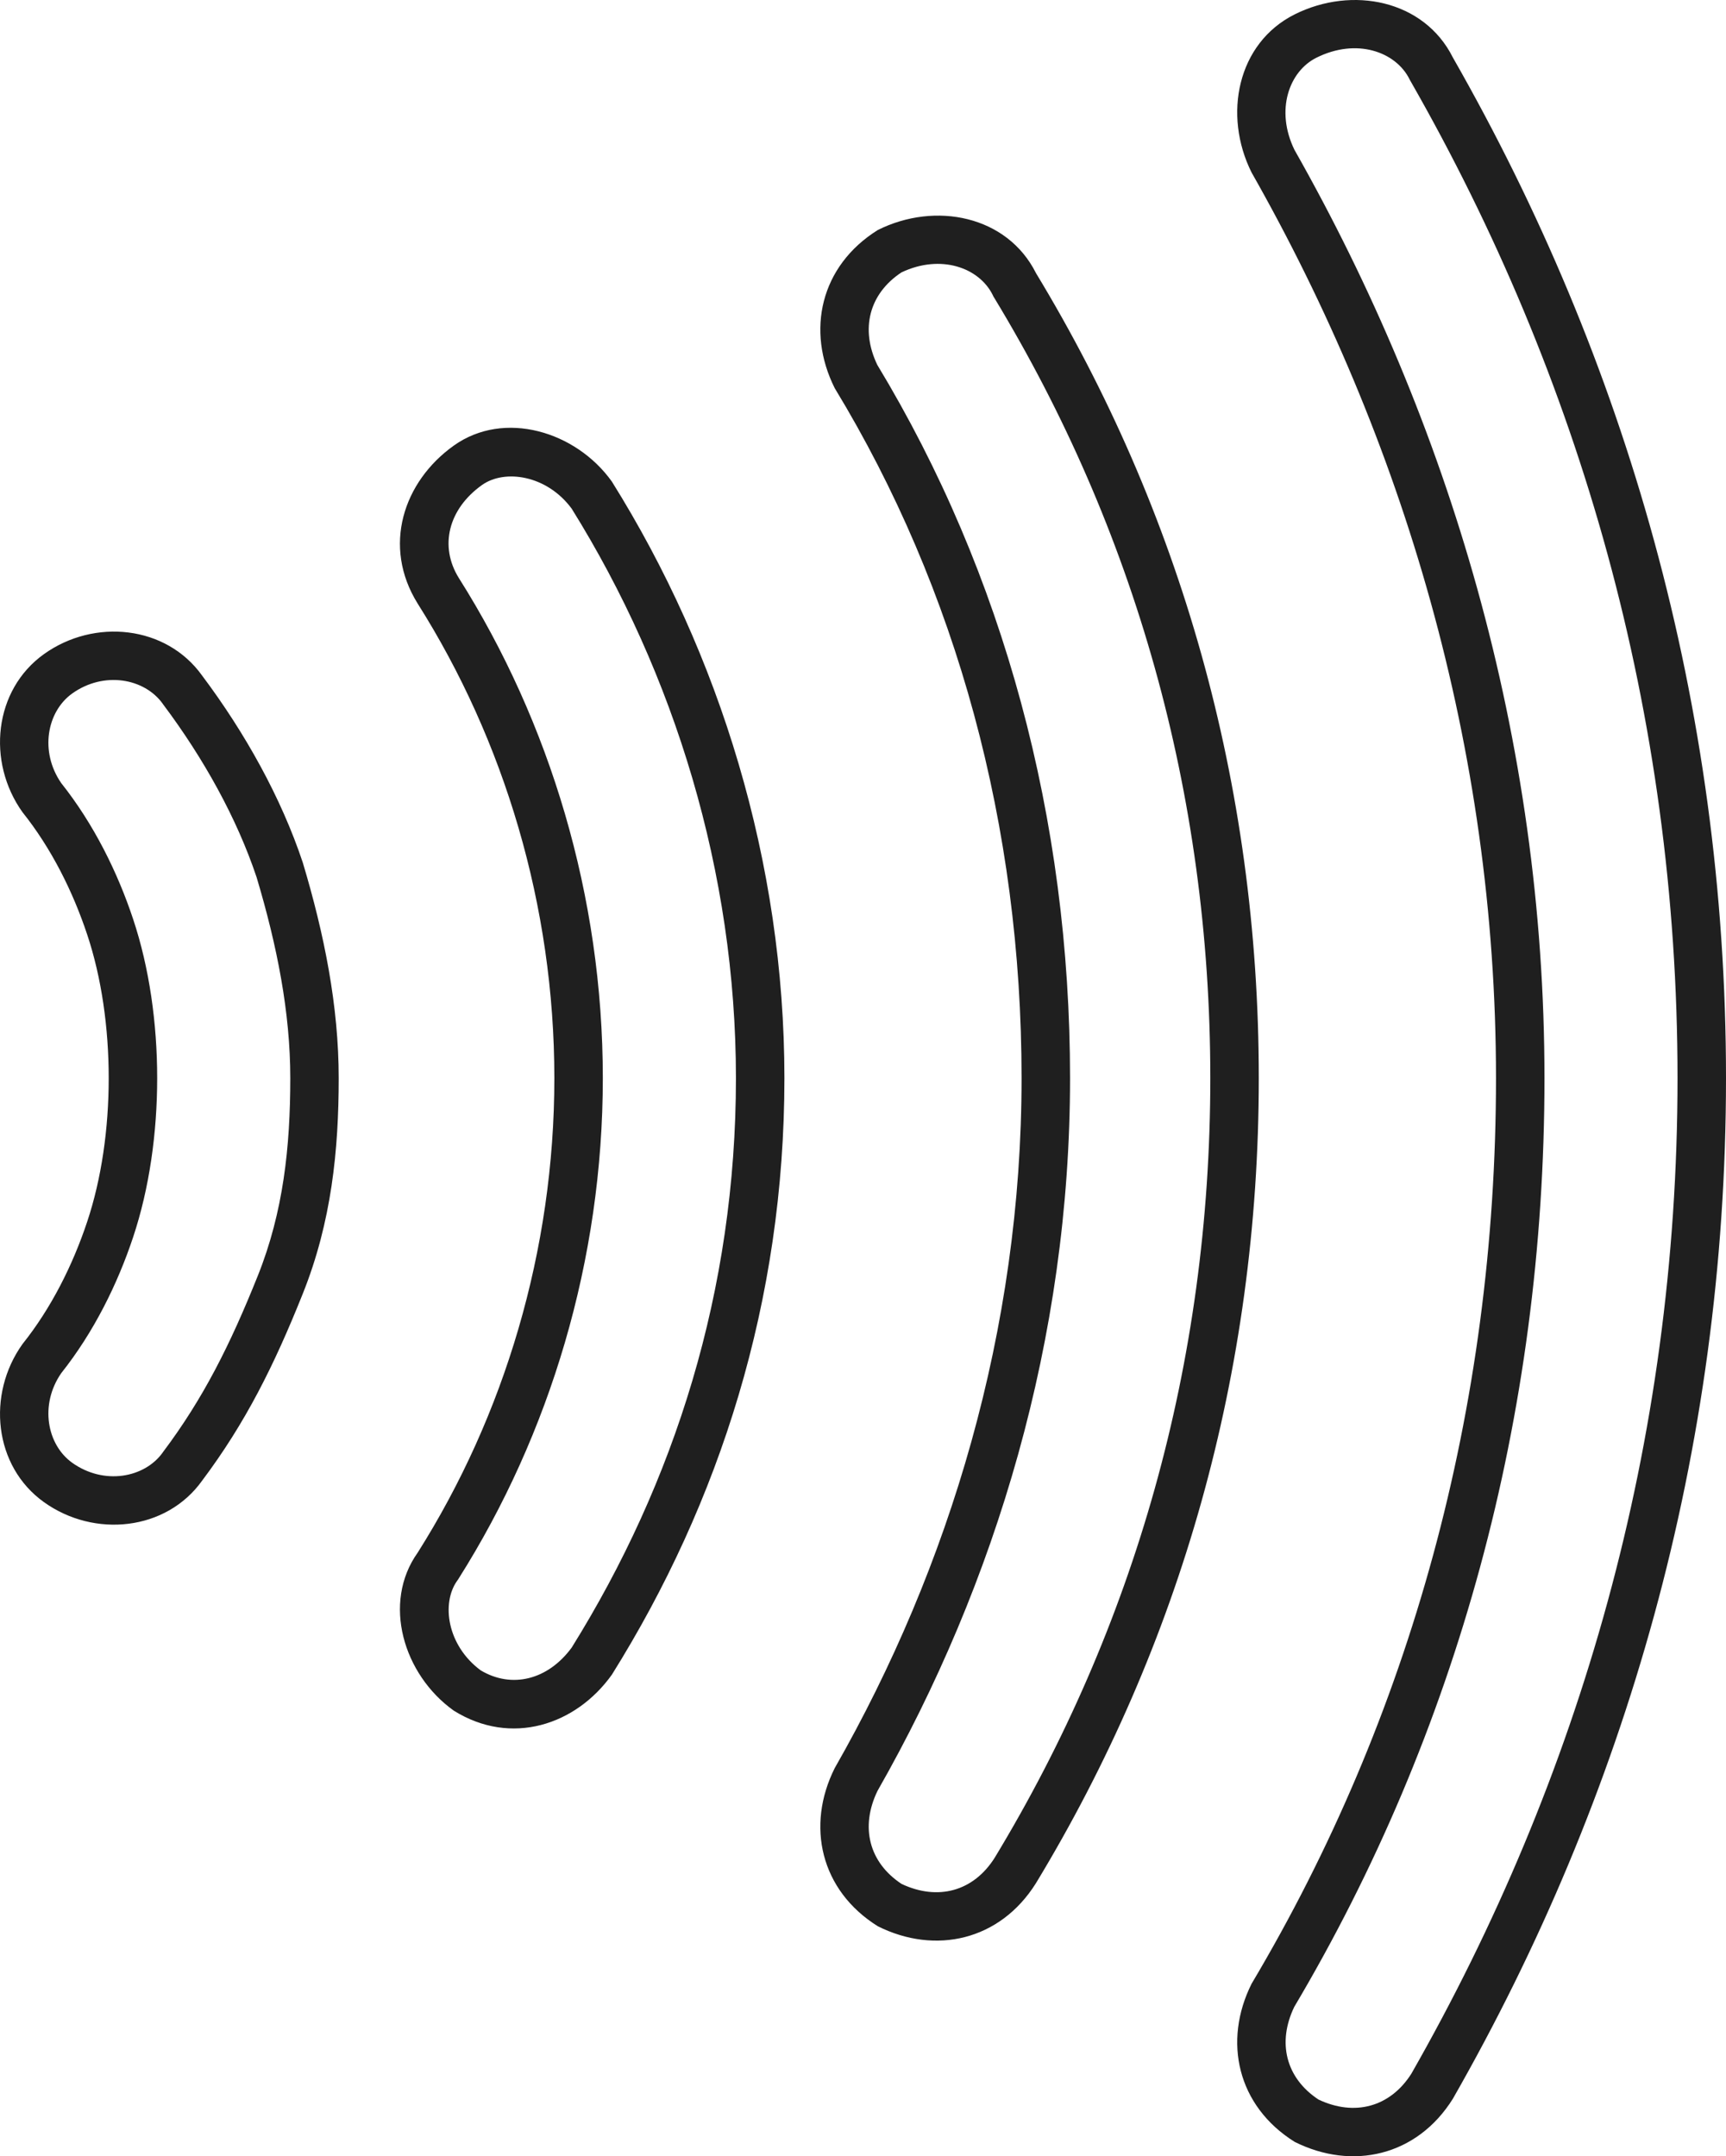 <svg 
          width="30.407" 
          height="37.989" fill="none" 
          xmlns="http://www.w3.org/2000/svg">
          <path d="M 2.872 25.581 L 2.878 25.574 C 3.578 24.641 4.051 23.702 4.542 22.476 C 4.992 21.351 5.114 20.205 5.114 18.995 C 5.114 17.844 4.884 16.669 4.52 15.454 C 4.174 14.42 3.591 13.366 2.878 12.415 L 2.872 12.408 L 2.867 12.399 C 2.545 11.949 1.829 11.82 1.272 12.218 C 0.826 12.537 0.695 13.242 1.079 13.797 C 1.652 14.519 2.07 15.365 2.345 16.192 C 2.632 17.053 2.769 18.033 2.769 18.995 C 2.769 19.956 2.632 20.936 2.345 21.797 C 2.07 22.624 1.652 23.47 1.079 24.192 C 0.695 24.747 0.826 25.452 1.272 25.771 C 1.829 26.169 2.545 26.04 2.867 25.59 L 2.872 25.581 Z M 0.396 23.68 C 0.902 23.047 1.282 22.287 1.535 21.527 C 1.789 20.767 1.915 19.881 1.915 18.995 C 1.915 18.108 1.789 17.222 1.535 16.462 C 1.282 15.702 0.902 14.942 0.396 14.309 C -0.237 13.423 -0.111 12.156 0.776 11.523 C 1.662 10.89 2.928 11.017 3.561 11.903 C 4.321 12.916 4.954 14.056 5.334 15.196 C 5.714 16.462 5.967 17.728 5.967 18.995 C 5.967 20.261 5.841 21.527 5.334 22.793 C 4.828 24.06 4.321 25.073 3.561 26.086 C 2.928 26.972 1.662 27.099 0.776 26.466 C -0.111 25.833 -0.237 24.566 0.396 23.68 Z M 8.069 27.829 L 8.055 27.848 C 7.771 28.246 7.876 28.989 8.468 29.428 C 9.015 29.755 9.652 29.598 10.071 29.028 C 11.882 26.12 12.965 22.738 12.965 18.995 C 12.965 15.374 11.881 11.867 10.071 8.961 C 9.632 8.367 8.888 8.261 8.49 8.546 C 7.897 8.969 7.736 9.625 8.083 10.183 C 9.687 12.722 10.62 15.792 10.62 18.995 C 10.62 22.198 9.686 25.268 8.082 27.808 L 8.069 27.829 Z M 10.779 8.484 C 12.679 11.523 13.819 15.196 13.819 18.995 C 13.819 22.92 12.679 26.466 10.779 29.505 C 10.146 30.391 9.007 30.771 7.994 30.138 C 7.107 29.505 6.727 28.239 7.36 27.352 C 8.88 24.946 9.766 22.034 9.766 18.995 C 9.766 15.955 8.88 13.043 7.36 10.637 C 6.727 9.624 7.107 8.484 7.994 7.851 C 8.88 7.218 10.146 7.598 10.779 8.484 Z M 17.502 5.225 L 17.487 5.194 C 17.249 4.717 16.576 4.471 15.883 4.798 C 15.308 5.177 15.154 5.8 15.455 6.428 C 17.68 10.108 18.851 14.429 18.851 18.995 C 18.851 23.58 17.544 27.895 15.459 31.552 C 15.153 32.183 15.305 32.81 15.883 33.191 C 16.519 33.491 17.148 33.326 17.524 32.729 C 19.974 28.684 21.322 24.027 21.322 18.995 C 21.322 13.959 19.972 9.3 17.52 5.254 L 17.502 5.225 Z M 18.251 33.177 C 17.617 34.19 16.478 34.443 15.465 33.937 C 14.452 33.304 14.198 32.164 14.705 31.151 C 16.731 27.605 17.997 23.427 17.997 18.995 C 17.997 14.562 16.858 10.384 14.705 6.838 C 14.198 5.825 14.452 4.685 15.465 4.052 C 16.478 3.546 17.744 3.799 18.251 4.812 C 20.783 8.991 22.176 13.803 22.176 18.995 C 22.176 24.186 20.783 28.998 18.251 33.177 Z M 24.842 1.416 L 24.831 1.395 C 24.589 0.91 23.897 0.664 23.191 1.017 C 22.71 1.257 22.464 1.94 22.804 2.639 C 25.521 7.434 27.209 13.016 27.209 18.995 C 27.209 24.958 25.655 30.544 22.801 35.357 C 22.498 35.986 22.652 36.61 23.228 36.99 C 23.86 37.289 24.487 37.126 24.863 36.536 C 27.827 31.343 29.553 25.415 29.553 18.995 C 29.553 12.567 27.824 6.634 24.854 1.437 L 24.842 1.416 Z M 25.595 36.976 C 24.962 37.989 23.822 38.242 22.809 37.736 C 21.796 37.103 21.543 35.963 22.049 34.95 C 24.835 30.265 26.355 24.82 26.355 18.995 C 26.355 13.17 24.709 7.724 22.049 3.039 C 21.543 2.026 21.796 0.76 22.809 0.253 C 23.822 -0.253 25.089 0 25.595 1.013 C 28.634 6.332 30.407 12.41 30.407 18.995 C 30.407 25.579 28.634 31.658 25.595 36.976 Z" fill="rgb(31,31,31)"/>
        </svg>